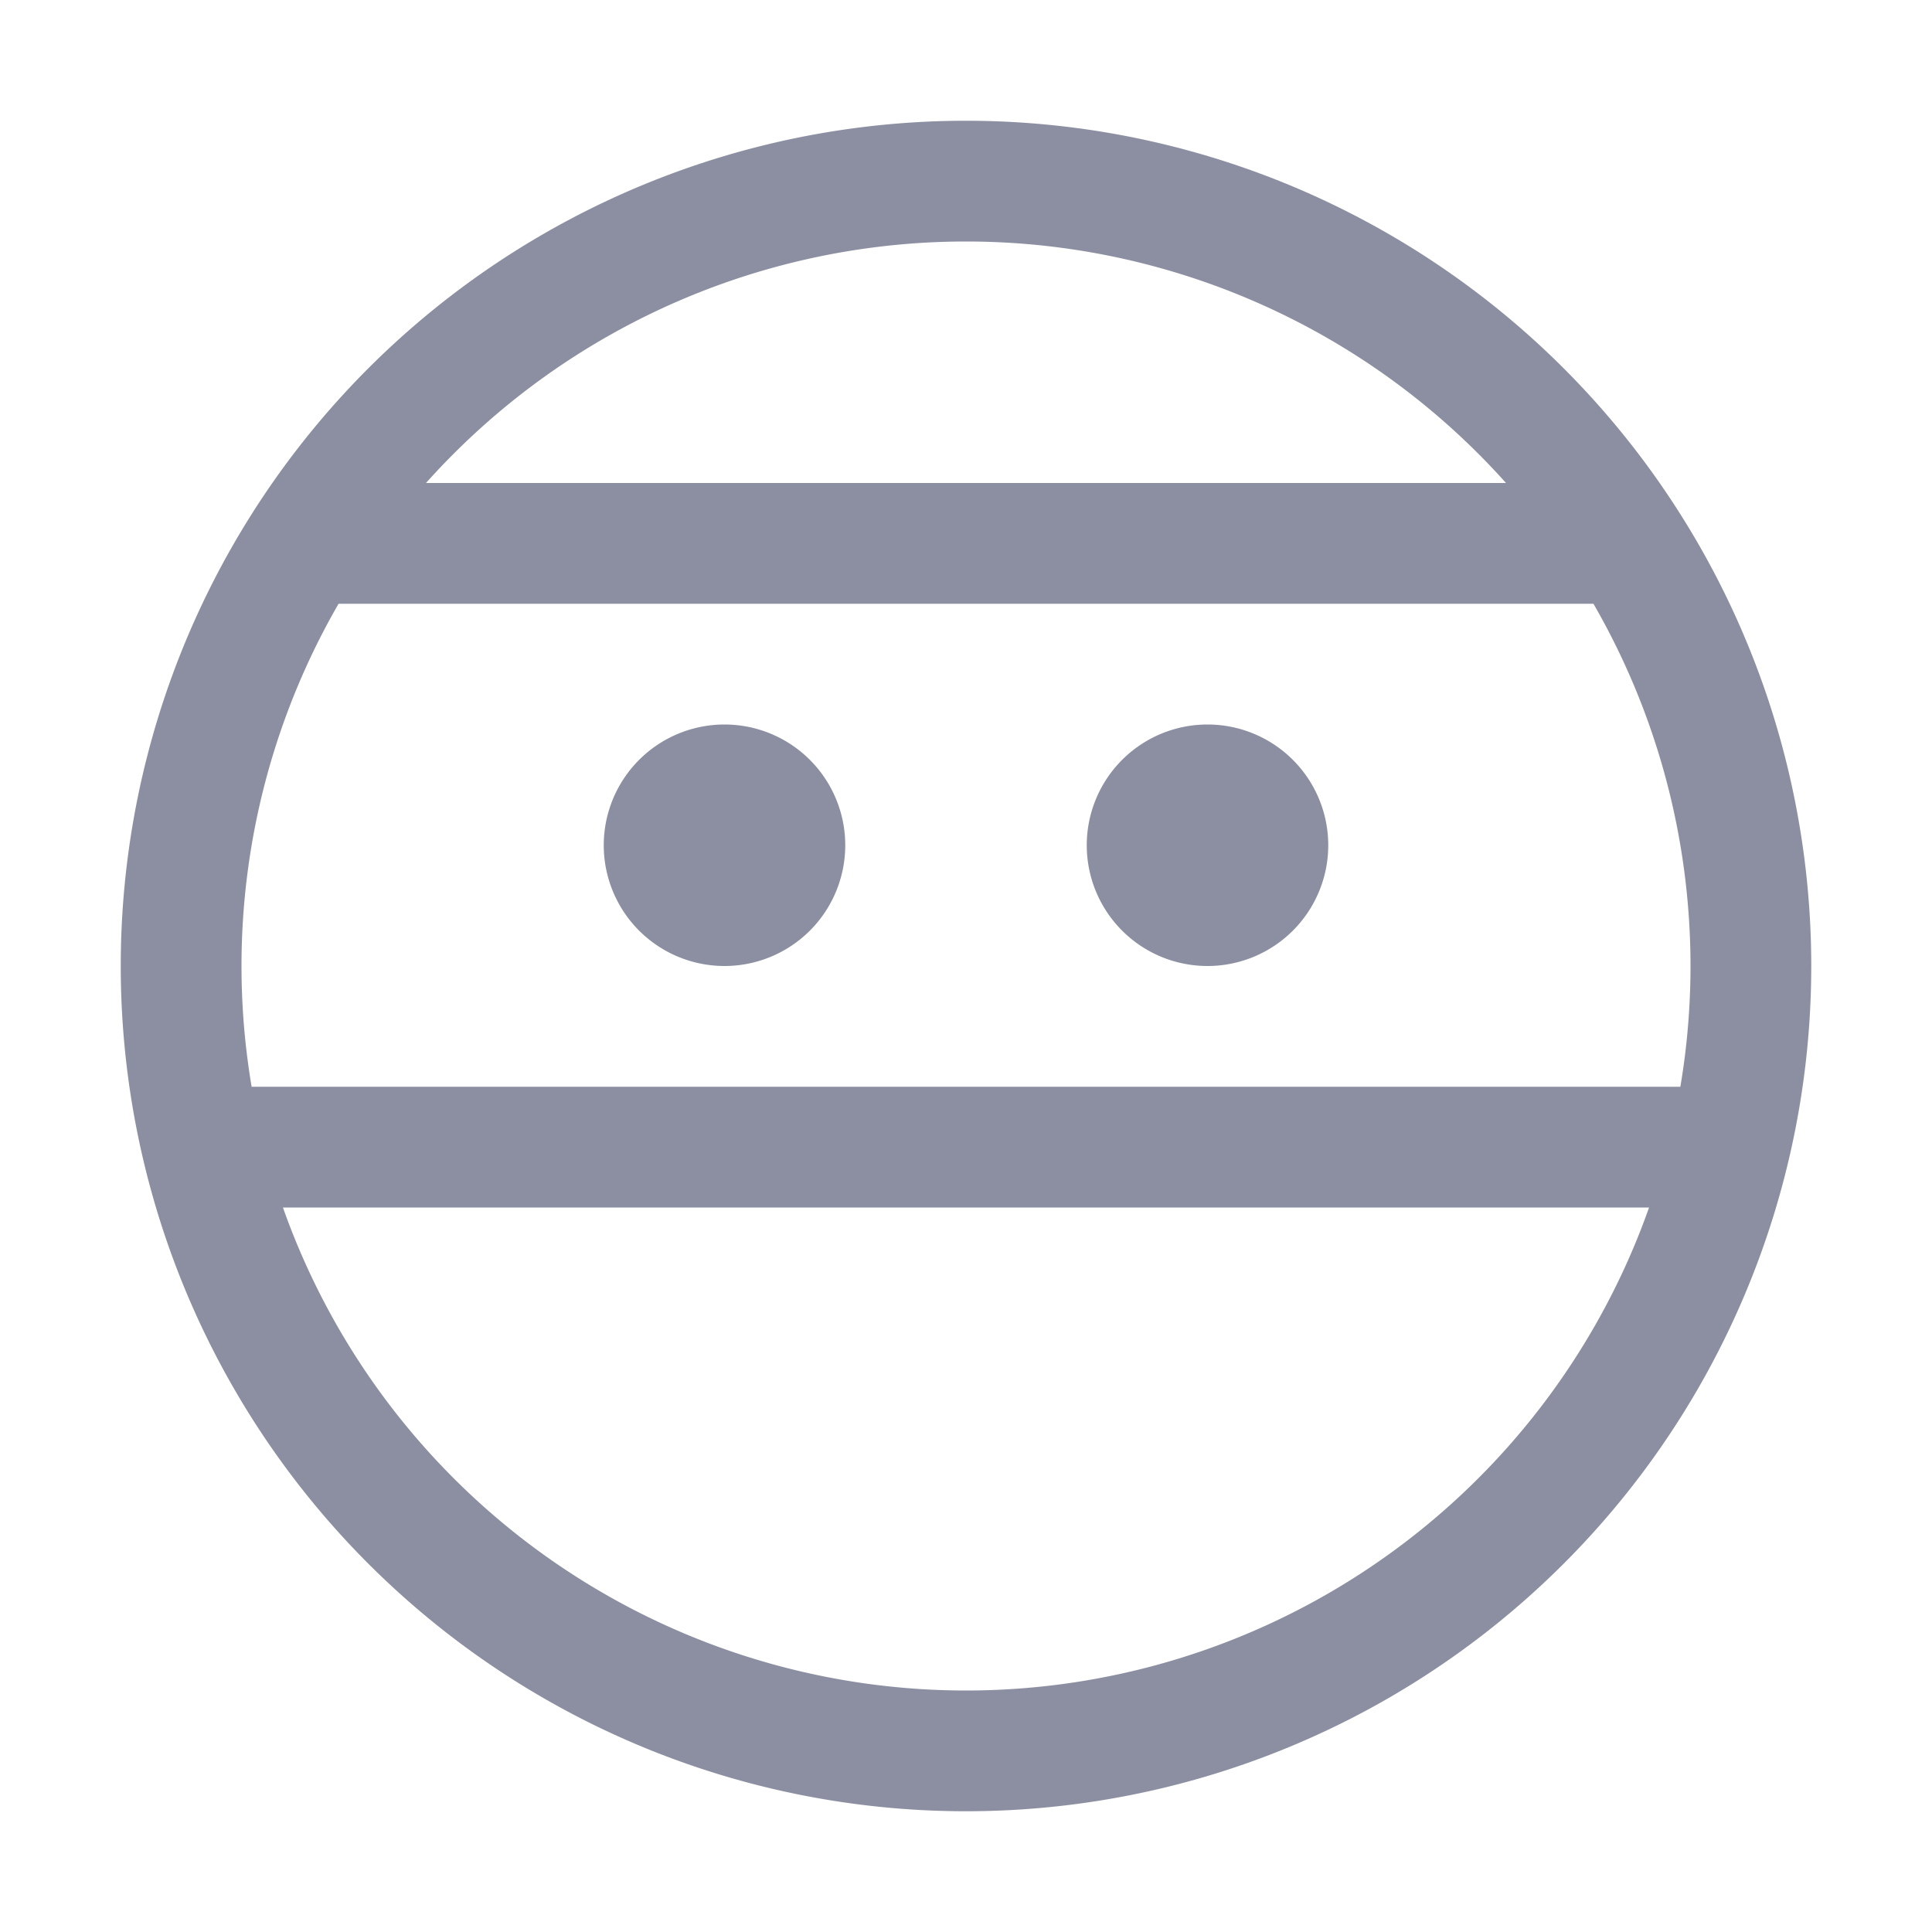 <svg xmlns="http://www.w3.org/2000/svg" width="16" height="16" viewBox="0 0 16 16">
	<g fill="none" stroke="#8C8FA1" stroke-linecap="round" stroke-linejoin="round">
		<path d="M14.5 8A6.5 6.5 0 018 14.5 6.5 6.5 0 011.5 8 6.5 6.5 0 018 1.5 6.5 6.5 0 0114.5 8M2.68 4.5H13.4m-11.65 5h12.5" />
		<path d="M6.5 7a.5.5 0 01-.5.5.5.5 0 01-.5-.5.5.5 0 01.5-.5.5.5 0 01.5.5m4 0a.5.5 0 01-.5.5.5.5 0 01-.5-.5.5.5 0 01.5-.5.5.5 0 01.5.5" />
	</g>
</svg>
